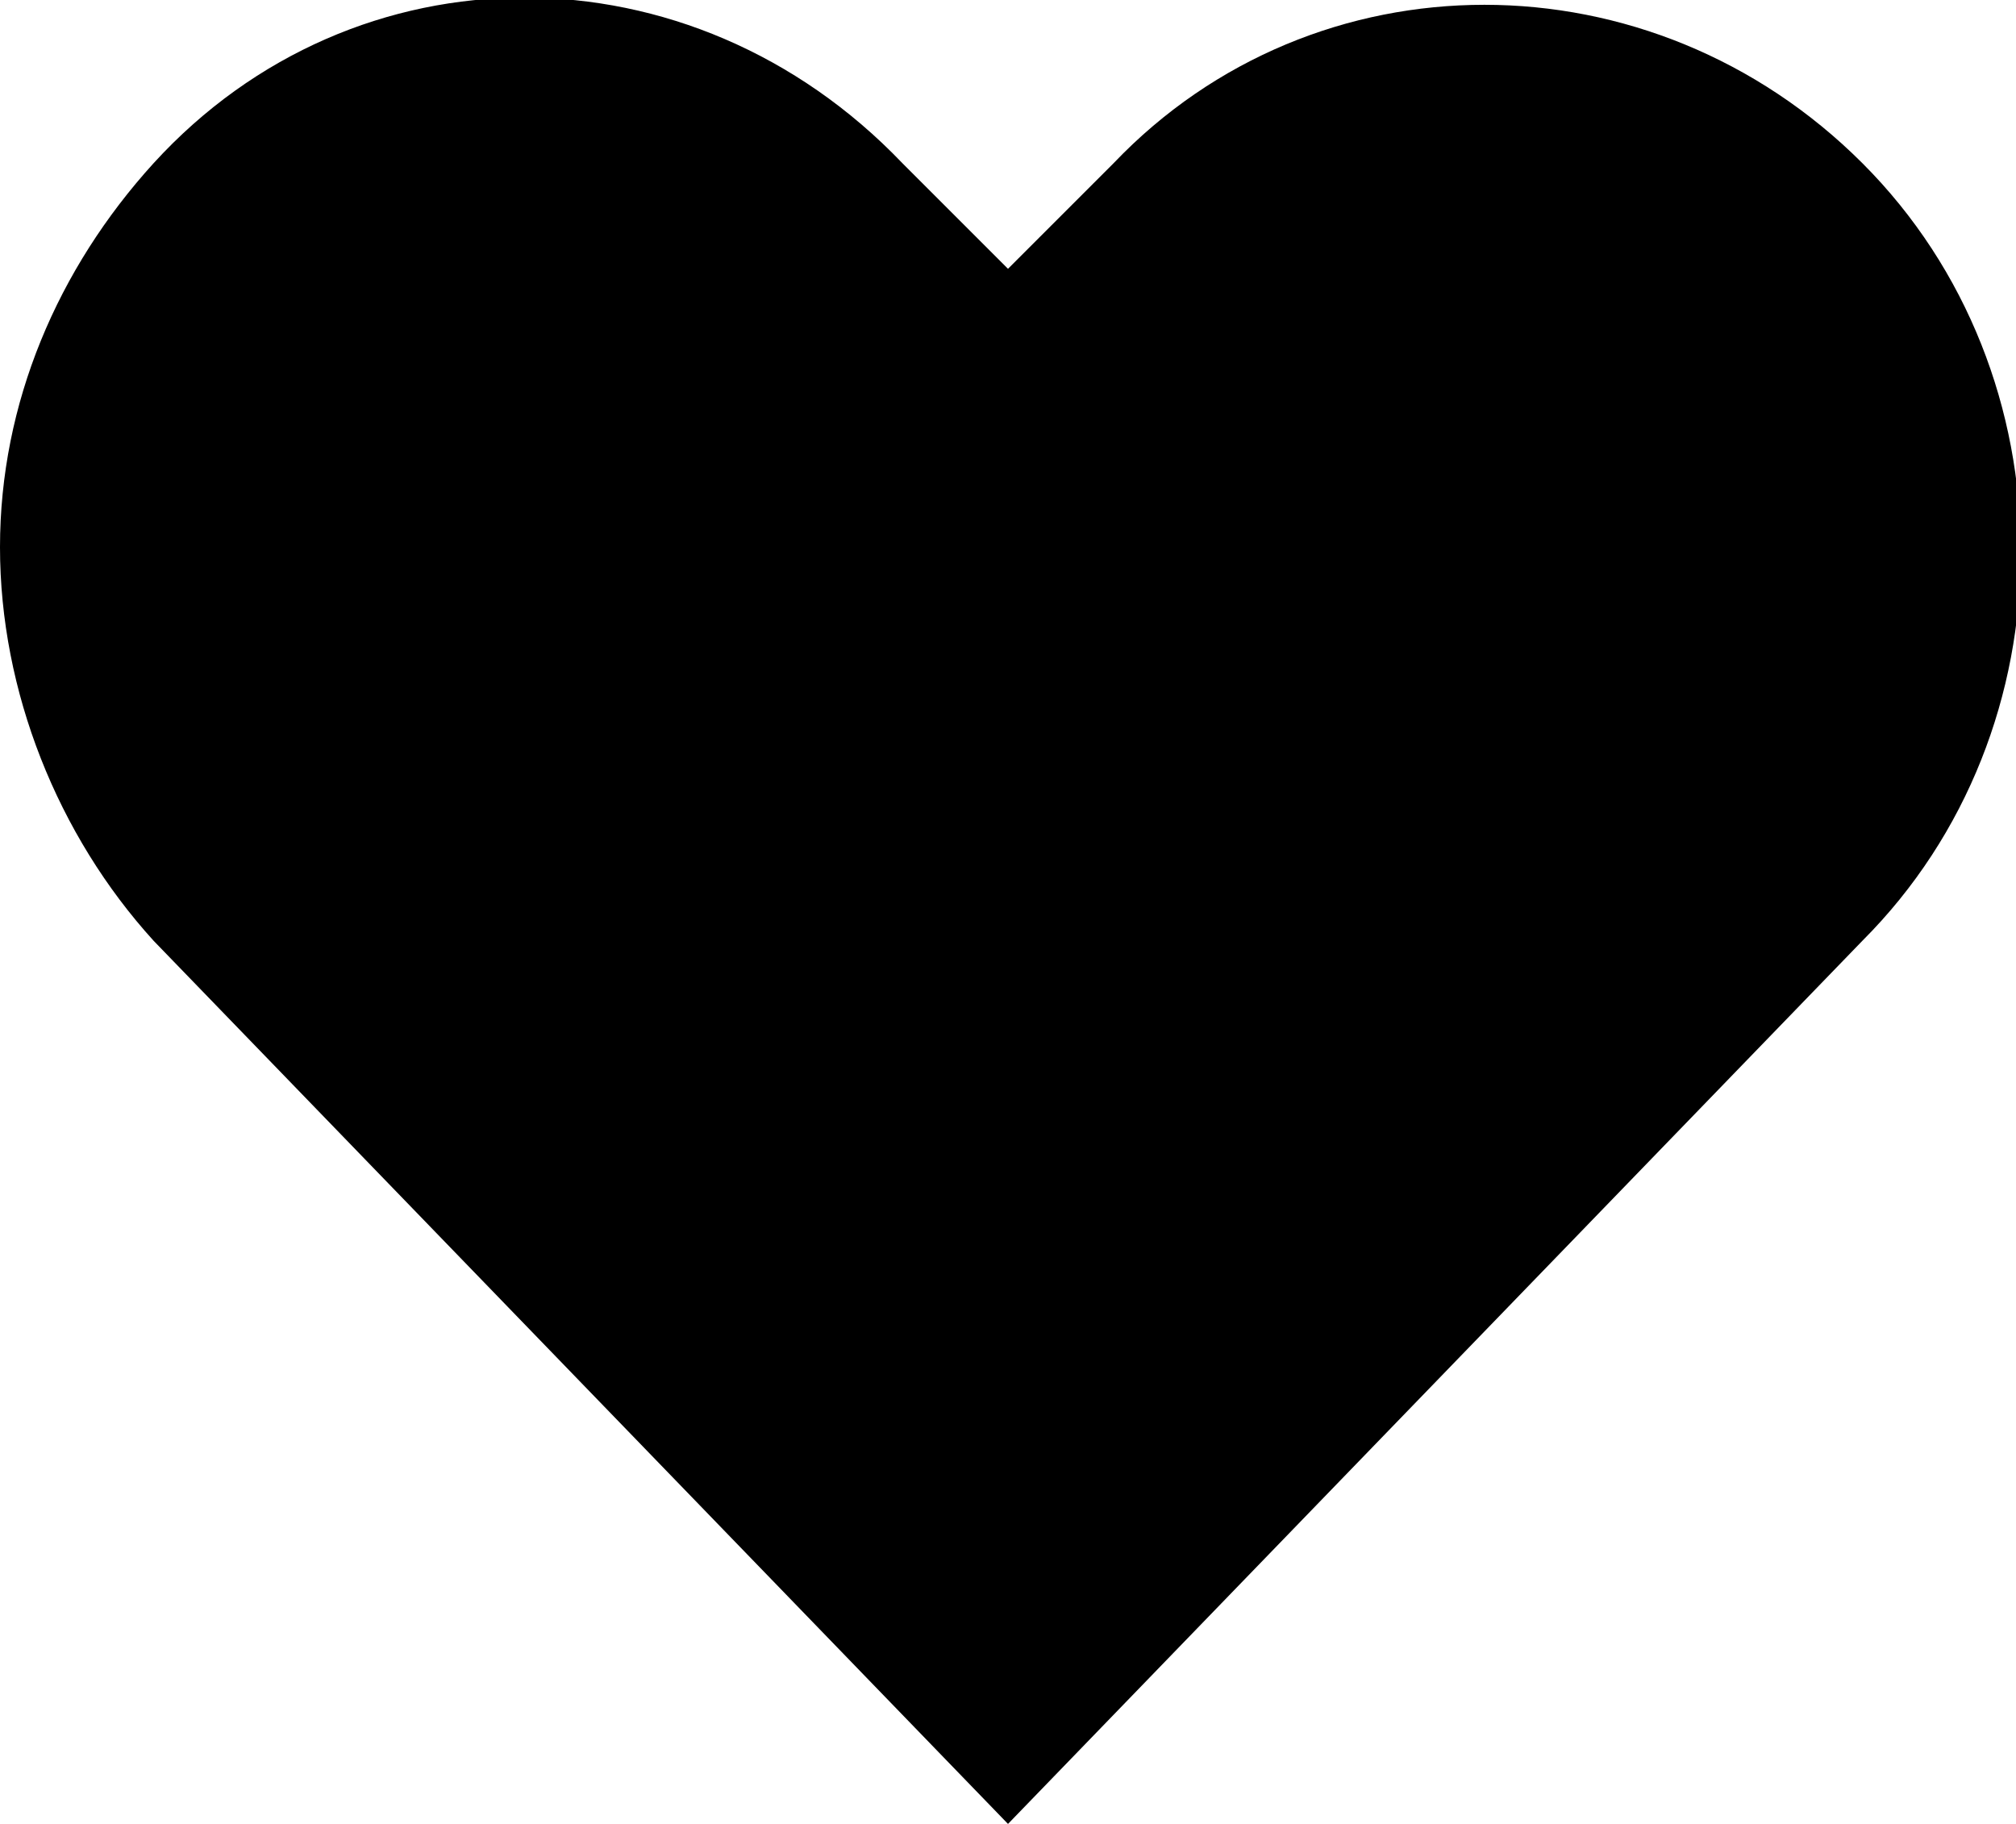 <svg xmlns="http://www.w3.org/2000/svg" viewBox="0 0 21 19"><path d="M19.4 9.8c2.2-2.2 2.2-5.9 0-8.1-2.2-2.2-5.7-2.2-7.8 0l-1.1 1.1-1.1-1.1C7.2-.6 3.7-.6 1.6 1.7.6 2.8 0 4.2 0 5.7s.6 3 1.6 4.1l8.9 9.2 8.9-9.2z"/></svg>